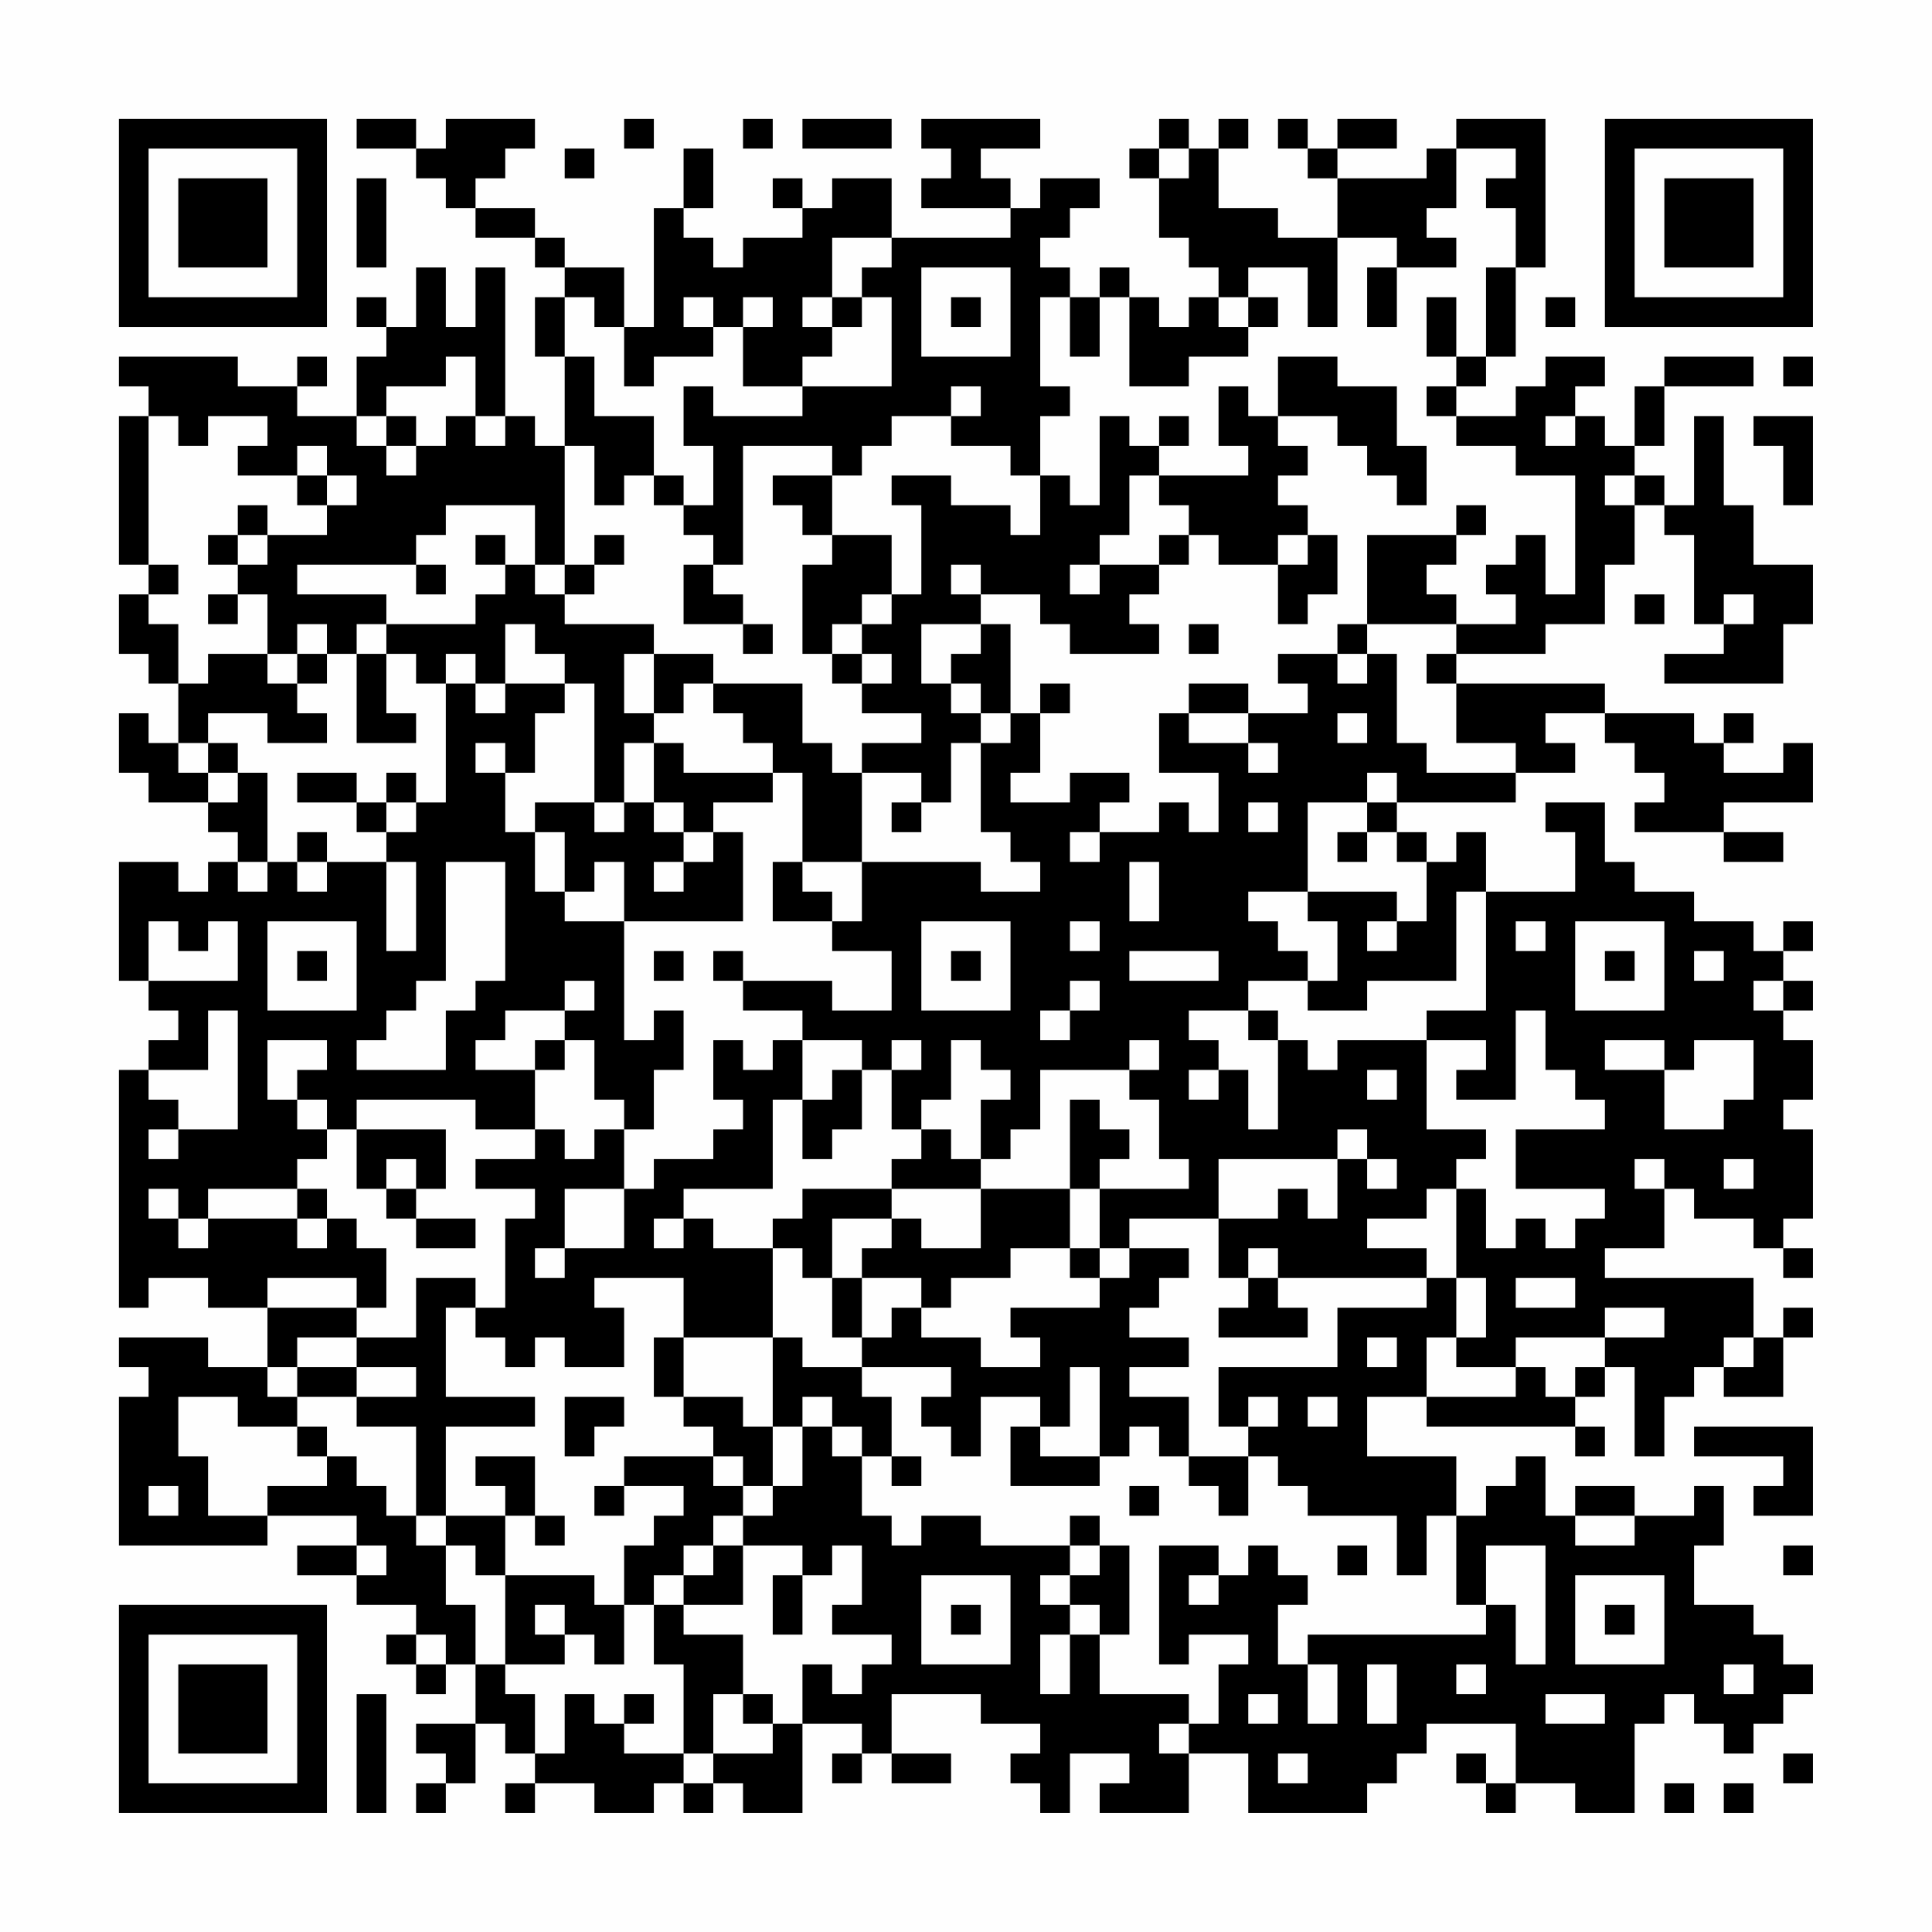 <?xml version="1.0" encoding="UTF-8"?>
<svg xmlns="http://www.w3.org/2000/svg" version="1.1" width="300" height="300" viewBox="0 0 300 300"><rect x="0" y="0" width="300" height="300" fill="#fefefe"/><g transform="scale(4.615)"><g transform="translate(4,4)"><path fill-rule="evenodd" d="M8 0L8 1L10 1L10 2L11 2L11 3L12 3L12 4L14 4L14 5L15 5L15 6L14 6L14 8L15 8L15 11L14 11L14 10L13 10L13 5L12 5L12 7L11 7L11 5L10 5L10 7L9 7L9 6L8 6L8 7L9 7L9 8L8 8L8 10L6 10L6 9L7 9L7 8L6 8L6 9L4 9L4 8L0 8L0 9L1 9L1 10L0 10L0 15L1 15L1 16L0 16L0 18L1 18L1 19L2 19L2 21L1 21L1 20L0 20L0 22L1 22L1 23L3 23L3 24L4 24L4 25L3 25L3 26L2 26L2 25L0 25L0 29L1 29L1 30L2 30L2 31L1 31L1 32L0 32L0 40L1 40L1 39L3 39L3 40L5 40L5 42L3 42L3 41L0 41L0 42L1 42L1 43L0 43L0 48L5 48L5 47L8 47L8 48L6 48L6 49L8 49L8 50L10 50L10 51L9 51L9 52L10 52L10 53L11 53L11 52L12 52L12 54L10 54L10 55L11 55L11 56L10 56L10 57L11 57L11 56L12 56L12 54L13 54L13 55L14 55L14 56L13 56L13 57L14 57L14 56L16 56L16 57L18 57L18 56L19 56L19 57L20 57L20 56L21 56L21 57L23 57L23 54L25 54L25 55L24 55L24 56L25 56L25 55L26 55L26 56L28 56L28 55L26 55L26 53L29 53L29 54L31 54L31 55L30 55L30 56L31 56L31 57L32 57L32 55L34 55L34 56L33 56L33 57L36 57L36 55L38 55L38 57L42 57L42 56L43 56L43 55L44 55L44 54L47 54L47 56L46 56L46 55L45 55L45 56L46 56L46 57L47 57L47 56L49 56L49 57L51 57L51 54L52 54L52 53L53 53L53 54L54 54L54 55L55 55L55 54L56 54L56 53L57 53L57 52L56 52L56 51L55 51L55 50L53 50L53 48L54 48L54 46L53 46L53 47L51 47L51 46L49 46L49 47L48 47L48 45L47 45L47 46L46 46L46 47L45 47L45 45L42 45L42 43L44 43L44 44L49 44L49 45L50 45L50 44L49 44L49 43L50 43L50 42L51 42L51 45L52 45L52 43L53 43L53 42L54 42L54 43L56 43L56 41L57 41L57 40L56 40L56 41L55 41L55 39L50 39L50 38L52 38L52 36L53 36L53 37L55 37L55 38L56 38L56 39L57 39L57 38L56 38L56 37L57 37L57 34L56 34L56 33L57 33L57 31L56 31L56 30L57 30L57 29L56 29L56 28L57 28L57 27L56 27L56 28L55 28L55 27L53 27L53 26L51 26L51 25L50 25L50 23L48 23L48 24L49 24L49 26L46 26L46 24L45 24L45 25L44 25L44 24L43 24L43 23L47 23L47 22L49 22L49 21L48 21L48 20L50 20L50 21L51 21L51 22L52 22L52 23L51 23L51 24L54 24L54 25L56 25L56 24L54 24L54 23L57 23L57 21L56 21L56 22L54 22L54 21L55 21L55 20L54 20L54 21L53 21L53 20L50 20L50 19L45 19L45 18L48 18L48 17L50 17L50 15L51 15L51 13L52 13L52 14L53 14L53 17L54 17L54 18L52 18L52 19L56 19L56 17L57 17L57 15L55 15L55 13L54 13L54 10L53 10L53 13L52 13L52 12L51 12L51 11L52 11L52 9L55 9L55 8L52 8L52 9L51 9L51 11L50 11L50 10L49 10L49 9L50 9L50 8L48 8L48 9L47 9L47 10L45 10L45 9L46 9L46 8L47 8L47 5L48 5L48 0L45 0L45 1L44 1L44 2L41 2L41 1L43 1L43 0L41 0L41 1L40 1L40 0L39 0L39 1L40 1L40 2L41 2L41 4L39 4L39 3L37 3L37 1L38 1L38 0L37 0L37 1L36 1L36 0L35 0L35 1L34 1L34 2L35 2L35 4L36 4L36 5L37 5L37 6L36 6L36 7L35 7L35 6L34 6L34 5L33 5L33 6L32 6L32 5L31 5L31 4L32 4L32 3L33 3L33 2L31 2L31 3L30 3L30 2L29 2L29 1L31 1L31 0L27 0L27 1L28 1L28 2L27 2L27 3L30 3L30 4L26 4L26 2L24 2L24 3L23 3L23 2L22 2L22 3L23 3L23 4L21 4L21 5L20 5L20 4L19 4L19 3L20 3L20 1L19 1L19 3L18 3L18 7L17 7L17 5L15 5L15 4L14 4L14 3L12 3L12 2L13 2L13 1L14 1L14 0L11 0L11 1L10 1L10 0ZM17 0L17 1L18 1L18 0ZM21 0L21 1L22 1L22 0ZM23 0L23 1L26 1L26 0ZM15 1L15 2L16 2L16 1ZM35 1L35 2L36 2L36 1ZM45 1L45 3L44 3L44 4L45 4L45 5L43 5L43 4L41 4L41 7L40 7L40 5L38 5L38 6L37 6L37 7L38 7L38 8L36 8L36 9L34 9L34 6L33 6L33 8L32 8L32 6L31 6L31 9L32 9L32 10L31 10L31 12L30 12L30 11L28 11L28 10L29 10L29 9L28 9L28 10L26 10L26 11L25 11L25 12L24 12L24 11L21 11L21 15L20 15L20 14L19 14L19 13L20 13L20 11L19 11L19 9L20 9L20 10L23 10L23 9L26 9L26 6L25 6L25 5L26 5L26 4L24 4L24 6L23 6L23 7L24 7L24 8L23 8L23 9L21 9L21 7L22 7L22 6L21 6L21 7L20 7L20 6L19 6L19 7L20 7L20 8L18 8L18 9L17 9L17 7L16 7L16 6L15 6L15 8L16 8L16 10L18 10L18 12L17 12L17 13L16 13L16 11L15 11L15 15L14 15L14 13L11 13L11 14L10 14L10 15L6 15L6 16L9 16L9 17L8 17L8 18L7 18L7 17L6 17L6 18L5 18L5 16L4 16L4 15L5 15L5 14L7 14L7 13L8 13L8 12L7 12L7 11L6 11L6 12L4 12L4 11L5 11L5 10L3 10L3 11L2 11L2 10L1 10L1 15L2 15L2 16L1 16L1 17L2 17L2 19L3 19L3 18L5 18L5 19L6 19L6 20L7 20L7 21L5 21L5 20L3 20L3 21L2 21L2 22L3 22L3 23L4 23L4 22L5 22L5 25L4 25L4 26L5 26L5 25L6 25L6 26L7 26L7 25L9 25L9 28L10 28L10 25L9 25L9 24L10 24L10 23L11 23L11 19L12 19L12 20L13 20L13 19L15 19L15 20L14 20L14 22L13 22L13 21L12 21L12 22L13 22L13 24L14 24L14 26L15 26L15 27L17 27L17 31L18 31L18 30L19 30L19 32L18 32L18 34L17 34L17 33L16 33L16 31L15 31L15 30L16 30L16 29L15 29L15 30L13 30L13 31L12 31L12 32L14 32L14 34L12 34L12 33L8 33L8 34L7 34L7 33L6 33L6 32L7 32L7 31L5 31L5 33L6 33L6 34L7 34L7 35L6 35L6 36L3 36L3 37L2 37L2 36L1 36L1 37L2 37L2 38L3 38L3 37L6 37L6 38L7 38L7 37L8 37L8 38L9 38L9 40L8 40L8 39L5 39L5 40L8 40L8 41L6 41L6 42L5 42L5 43L6 43L6 44L4 44L4 43L2 43L2 45L3 45L3 47L5 47L5 46L7 46L7 45L8 45L8 46L9 46L9 47L10 47L10 48L11 48L11 50L12 50L12 52L13 52L13 53L14 53L14 55L15 55L15 53L16 53L16 54L17 54L17 55L19 55L19 56L20 56L20 55L22 55L22 54L23 54L23 52L24 52L24 53L25 53L25 52L26 52L26 51L24 51L24 50L25 50L25 48L24 48L24 49L23 49L23 48L21 48L21 47L22 47L22 46L23 46L23 44L24 44L24 45L25 45L25 47L26 47L26 48L27 48L27 47L29 47L29 48L32 48L32 49L31 49L31 50L32 50L32 51L31 51L31 53L32 53L32 51L33 51L33 53L36 53L36 54L35 54L35 55L36 55L36 54L37 54L37 52L38 52L38 51L36 51L36 52L35 52L35 48L37 48L37 49L36 49L36 50L37 50L37 49L38 49L38 48L39 48L39 49L40 49L40 50L39 50L39 52L40 52L40 54L41 54L41 52L40 52L40 51L46 51L46 50L47 50L47 52L48 52L48 48L46 48L46 50L45 50L45 47L44 47L44 49L43 49L43 47L40 47L40 46L39 46L39 45L38 45L38 44L39 44L39 43L38 43L38 44L37 44L37 42L41 42L41 40L44 40L44 39L45 39L45 41L44 41L44 43L47 43L47 42L48 42L48 43L49 43L49 42L50 42L50 41L52 41L52 40L50 40L50 41L47 41L47 42L45 42L45 41L46 41L46 39L45 39L45 36L46 36L46 38L47 38L47 37L48 37L48 38L49 38L49 37L50 37L50 36L47 36L47 34L50 34L50 33L49 33L49 32L48 32L48 30L47 30L47 33L45 33L45 32L46 32L46 31L44 31L44 30L46 30L46 26L45 26L45 29L42 29L42 30L40 30L40 29L41 29L41 27L40 27L40 26L43 26L43 27L42 27L42 28L43 28L43 27L44 27L44 25L43 25L43 24L42 24L42 23L43 23L43 22L42 22L42 23L40 23L40 26L38 26L38 27L39 27L39 28L40 28L40 29L38 29L38 30L36 30L36 31L37 31L37 32L36 32L36 33L37 33L37 32L38 32L38 34L39 34L39 31L40 31L40 32L41 32L41 31L44 31L44 34L46 34L46 35L45 35L45 36L44 36L44 37L42 37L42 38L44 38L44 39L39 39L39 38L38 38L38 39L37 39L37 37L39 37L39 36L40 36L40 37L41 37L41 35L42 35L42 36L43 36L43 35L42 35L42 34L41 34L41 35L37 35L37 37L34 37L34 38L33 38L33 36L36 36L36 35L35 35L35 33L34 33L34 32L35 32L35 31L34 31L34 32L31 32L31 34L30 34L30 35L29 35L29 33L30 33L30 32L29 32L29 31L28 31L28 33L27 33L27 34L26 34L26 32L27 32L27 31L26 31L26 32L25 32L25 31L23 31L23 30L21 30L21 29L24 29L24 30L26 30L26 28L24 28L24 27L25 27L25 25L29 25L29 26L31 26L31 25L30 25L30 24L29 24L29 21L30 21L30 20L31 20L31 22L30 22L30 23L32 23L32 22L34 22L34 23L33 23L33 24L32 24L32 25L33 25L33 24L35 24L35 23L36 23L36 24L37 24L37 22L35 22L35 20L36 20L36 21L38 21L38 22L39 22L39 21L38 21L38 20L40 20L40 19L39 19L39 18L41 18L41 19L42 19L42 18L43 18L43 21L44 21L44 22L47 22L47 21L45 21L45 19L44 19L44 18L45 18L45 17L47 17L47 16L46 16L46 15L47 15L47 14L48 14L48 16L49 16L49 12L47 12L47 11L45 11L45 10L44 10L44 9L45 9L45 8L46 8L46 5L47 5L47 3L46 3L46 2L47 2L47 1ZM8 2L8 5L9 5L9 2ZM27 5L27 8L30 8L30 5ZM42 5L42 7L43 7L43 5ZM24 6L24 7L25 7L25 6ZM28 6L28 7L29 7L29 6ZM38 6L38 7L39 7L39 6ZM44 6L44 8L45 8L45 6ZM48 6L48 7L49 7L49 6ZM11 8L11 9L9 9L9 10L8 10L8 11L9 11L9 12L10 12L10 11L11 11L11 10L12 10L12 11L13 11L13 10L12 10L12 8ZM39 8L39 10L38 10L38 9L37 9L37 11L38 11L38 12L35 12L35 11L36 11L36 10L35 10L35 11L34 11L34 10L33 10L33 13L32 13L32 12L31 12L31 14L30 14L30 13L28 13L28 12L26 12L26 13L27 13L27 16L26 16L26 14L24 14L24 12L22 12L22 13L23 13L23 14L24 14L24 15L23 15L23 18L24 18L24 19L25 19L25 20L27 20L27 21L25 21L25 22L24 22L24 21L23 21L23 19L20 19L20 18L18 18L18 17L15 17L15 16L16 16L16 15L17 15L17 14L16 14L16 15L15 15L15 16L14 16L14 15L13 15L13 14L12 14L12 15L13 15L13 16L12 16L12 17L9 17L9 18L8 18L8 21L10 21L10 20L9 20L9 18L10 18L10 19L11 19L11 18L12 18L12 19L13 19L13 17L14 17L14 18L15 18L15 19L16 19L16 23L14 23L14 24L15 24L15 26L16 26L16 25L17 25L17 27L21 27L21 24L20 24L20 23L22 23L22 22L23 22L23 25L22 25L22 27L24 27L24 26L23 26L23 25L25 25L25 22L27 22L27 23L26 23L26 24L27 24L27 23L28 23L28 21L29 21L29 20L30 20L30 17L29 17L29 16L31 16L31 17L32 17L32 18L35 18L35 17L34 17L34 16L35 16L35 15L36 15L36 14L37 14L37 15L39 15L39 17L40 17L40 16L41 16L41 14L40 14L40 13L39 13L39 12L40 12L40 11L39 11L39 10L41 10L41 11L42 11L42 12L43 12L43 13L44 13L44 11L43 11L43 9L41 9L41 8ZM56 8L56 9L57 9L57 8ZM9 10L9 11L10 11L10 10ZM48 10L48 11L49 11L49 10ZM55 10L55 11L56 11L56 13L57 13L57 10ZM6 12L6 13L7 13L7 12ZM18 12L18 13L19 13L19 12ZM34 12L34 14L33 14L33 15L32 15L32 16L33 16L33 15L35 15L35 14L36 14L36 13L35 13L35 12ZM50 12L50 13L51 13L51 12ZM4 13L4 14L3 14L3 15L4 15L4 14L5 14L5 13ZM45 13L45 14L42 14L42 17L41 17L41 18L42 18L42 17L45 17L45 16L44 16L44 15L45 15L45 14L46 14L46 13ZM39 14L39 15L40 15L40 14ZM10 15L10 16L11 16L11 15ZM19 15L19 17L21 17L21 18L22 18L22 17L21 17L21 16L20 16L20 15ZM28 15L28 16L29 16L29 15ZM3 16L3 17L4 17L4 16ZM25 16L25 17L24 17L24 18L25 18L25 19L26 19L26 18L25 18L25 17L26 17L26 16ZM51 16L51 17L52 17L52 16ZM54 16L54 17L55 17L55 16ZM27 17L27 19L28 19L28 20L29 20L29 19L28 19L28 18L29 18L29 17ZM36 17L36 18L37 18L37 17ZM6 18L6 19L7 19L7 18ZM17 18L17 20L18 20L18 21L17 21L17 23L16 23L16 24L17 24L17 23L18 23L18 24L19 24L19 25L18 25L18 26L19 26L19 25L20 25L20 24L19 24L19 23L18 23L18 21L19 21L19 22L22 22L22 21L21 21L21 20L20 20L20 19L19 19L19 20L18 20L18 18ZM31 19L31 20L32 20L32 19ZM36 19L36 20L38 20L38 19ZM41 20L41 21L42 21L42 20ZM3 21L3 22L4 22L4 21ZM6 22L6 23L8 23L8 24L9 24L9 23L10 23L10 22L9 22L9 23L8 23L8 22ZM38 23L38 24L39 24L39 23ZM6 24L6 25L7 25L7 24ZM41 24L41 25L42 25L42 24ZM11 25L11 29L10 29L10 30L9 30L9 31L8 31L8 32L11 32L11 30L12 30L12 29L13 29L13 25ZM34 25L34 27L35 27L35 25ZM1 27L1 29L4 29L4 27L3 27L3 28L2 28L2 27ZM5 27L5 30L8 30L8 27ZM27 27L27 30L30 30L30 27ZM32 27L32 28L33 28L33 27ZM47 27L47 28L48 28L48 27ZM49 27L49 30L52 30L52 27ZM6 28L6 29L7 29L7 28ZM18 28L18 29L19 29L19 28ZM20 28L20 29L21 29L21 28ZM28 28L28 29L29 29L29 28ZM34 28L34 29L37 29L37 28ZM50 28L50 29L51 29L51 28ZM53 28L53 29L54 29L54 28ZM32 29L32 30L31 30L31 31L32 31L32 30L33 30L33 29ZM55 29L55 30L56 30L56 29ZM3 30L3 32L1 32L1 33L2 33L2 34L1 34L1 35L2 35L2 34L4 34L4 30ZM38 30L38 31L39 31L39 30ZM14 31L14 32L15 32L15 31ZM20 31L20 33L21 33L21 34L20 34L20 35L18 35L18 36L17 36L17 34L16 34L16 35L15 35L15 34L14 34L14 35L12 35L12 36L14 36L14 37L13 37L13 40L12 40L12 39L10 39L10 41L8 41L8 42L6 42L6 43L8 43L8 44L10 44L10 47L11 47L11 48L12 48L12 49L13 49L13 52L15 52L15 51L16 51L16 52L17 52L17 50L18 50L18 52L19 52L19 55L20 55L20 53L21 53L21 54L22 54L22 53L21 53L21 51L19 51L19 50L21 50L21 48L20 48L20 47L21 47L21 46L22 46L22 44L23 44L23 43L24 43L24 44L25 44L25 45L26 45L26 46L27 46L27 45L26 45L26 43L25 43L25 42L28 42L28 43L27 43L27 44L28 44L28 45L29 45L29 43L31 43L31 44L30 44L30 46L33 46L33 45L34 45L34 44L35 44L35 45L36 45L36 46L37 46L37 47L38 47L38 45L36 45L36 43L34 43L34 42L36 42L36 41L34 41L34 40L35 40L35 39L36 39L36 38L34 38L34 39L33 39L33 38L32 38L32 36L33 36L33 35L34 35L34 34L33 34L33 33L32 33L32 36L29 36L29 35L28 35L28 34L27 34L27 35L26 35L26 36L23 36L23 37L22 37L22 38L20 38L20 37L19 37L19 36L22 36L22 33L23 33L23 35L24 35L24 34L25 34L25 32L24 32L24 33L23 33L23 31L22 31L22 32L21 32L21 31ZM50 31L50 32L52 32L52 34L54 34L54 33L55 33L55 31L53 31L53 32L52 32L52 31ZM42 32L42 33L43 33L43 32ZM8 34L8 36L9 36L9 37L10 37L10 38L12 38L12 37L10 37L10 36L11 36L11 34ZM9 35L9 36L10 36L10 35ZM51 35L51 36L52 36L52 35ZM54 35L54 36L55 36L55 35ZM6 36L6 37L7 37L7 36ZM15 36L15 38L14 38L14 39L15 39L15 38L17 38L17 36ZM26 36L26 37L24 37L24 39L23 39L23 38L22 38L22 41L19 41L19 39L16 39L16 40L17 40L17 42L15 42L15 41L14 41L14 42L13 42L13 41L12 41L12 40L11 40L11 43L14 43L14 44L11 44L11 47L13 47L13 49L16 49L16 50L17 50L17 48L18 48L18 47L19 47L19 46L17 46L17 45L20 45L20 46L21 46L21 45L20 45L20 44L19 44L19 43L21 43L21 44L22 44L22 41L23 41L23 42L25 42L25 41L26 41L26 40L27 40L27 41L29 41L29 42L31 42L31 41L30 41L30 40L33 40L33 39L32 39L32 38L30 38L30 39L28 39L28 40L27 40L27 39L25 39L25 38L26 38L26 37L27 37L27 38L29 38L29 36ZM18 37L18 38L19 38L19 37ZM24 39L24 41L25 41L25 39ZM38 39L38 40L37 40L37 41L40 41L40 40L39 40L39 39ZM47 39L47 40L49 40L49 39ZM18 41L18 43L19 43L19 41ZM42 41L42 42L43 42L43 41ZM54 41L54 42L55 42L55 41ZM8 42L8 43L10 43L10 42ZM32 42L32 44L31 44L31 45L33 45L33 42ZM15 43L15 45L16 45L16 44L17 44L17 43ZM40 43L40 44L41 44L41 43ZM6 44L6 45L7 45L7 44ZM53 44L53 45L56 45L56 46L55 46L55 47L57 47L57 44ZM12 45L12 46L13 46L13 47L14 47L14 48L15 48L15 47L14 47L14 45ZM1 46L1 47L2 47L2 46ZM16 46L16 47L17 47L17 46ZM34 46L34 47L35 47L35 46ZM32 47L32 48L33 48L33 49L32 49L32 50L33 50L33 51L34 51L34 48L33 48L33 47ZM49 47L49 48L51 48L51 47ZM8 48L8 49L9 49L9 48ZM19 48L19 49L18 49L18 50L19 50L19 49L20 49L20 48ZM41 48L41 49L42 49L42 48ZM56 48L56 49L57 49L57 48ZM22 49L22 51L23 51L23 49ZM27 49L27 52L30 52L30 49ZM49 49L49 52L52 52L52 49ZM14 50L14 51L15 51L15 50ZM28 50L28 51L29 51L29 50ZM50 50L50 51L51 51L51 50ZM10 51L10 52L11 52L11 51ZM42 52L42 54L43 54L43 52ZM45 52L45 53L46 53L46 52ZM54 52L54 53L55 53L55 52ZM8 53L8 57L9 57L9 53ZM17 53L17 54L18 54L18 53ZM38 53L38 54L39 54L39 53ZM48 53L48 54L50 54L50 53ZM39 55L39 56L40 56L40 55ZM56 55L56 56L57 56L57 55ZM52 56L52 57L53 57L53 56ZM54 56L54 57L55 57L55 56ZM0 0L0 7L7 7L7 0ZM1 1L1 6L6 6L6 1ZM2 2L2 5L5 5L5 2ZM50 0L50 7L57 7L57 0ZM51 1L51 6L56 6L56 1ZM52 2L52 5L55 5L55 2ZM0 50L0 57L7 57L7 50ZM1 51L1 56L6 56L6 51ZM2 52L2 55L5 55L5 52Z" fill="#000000"/></g></g></svg>
